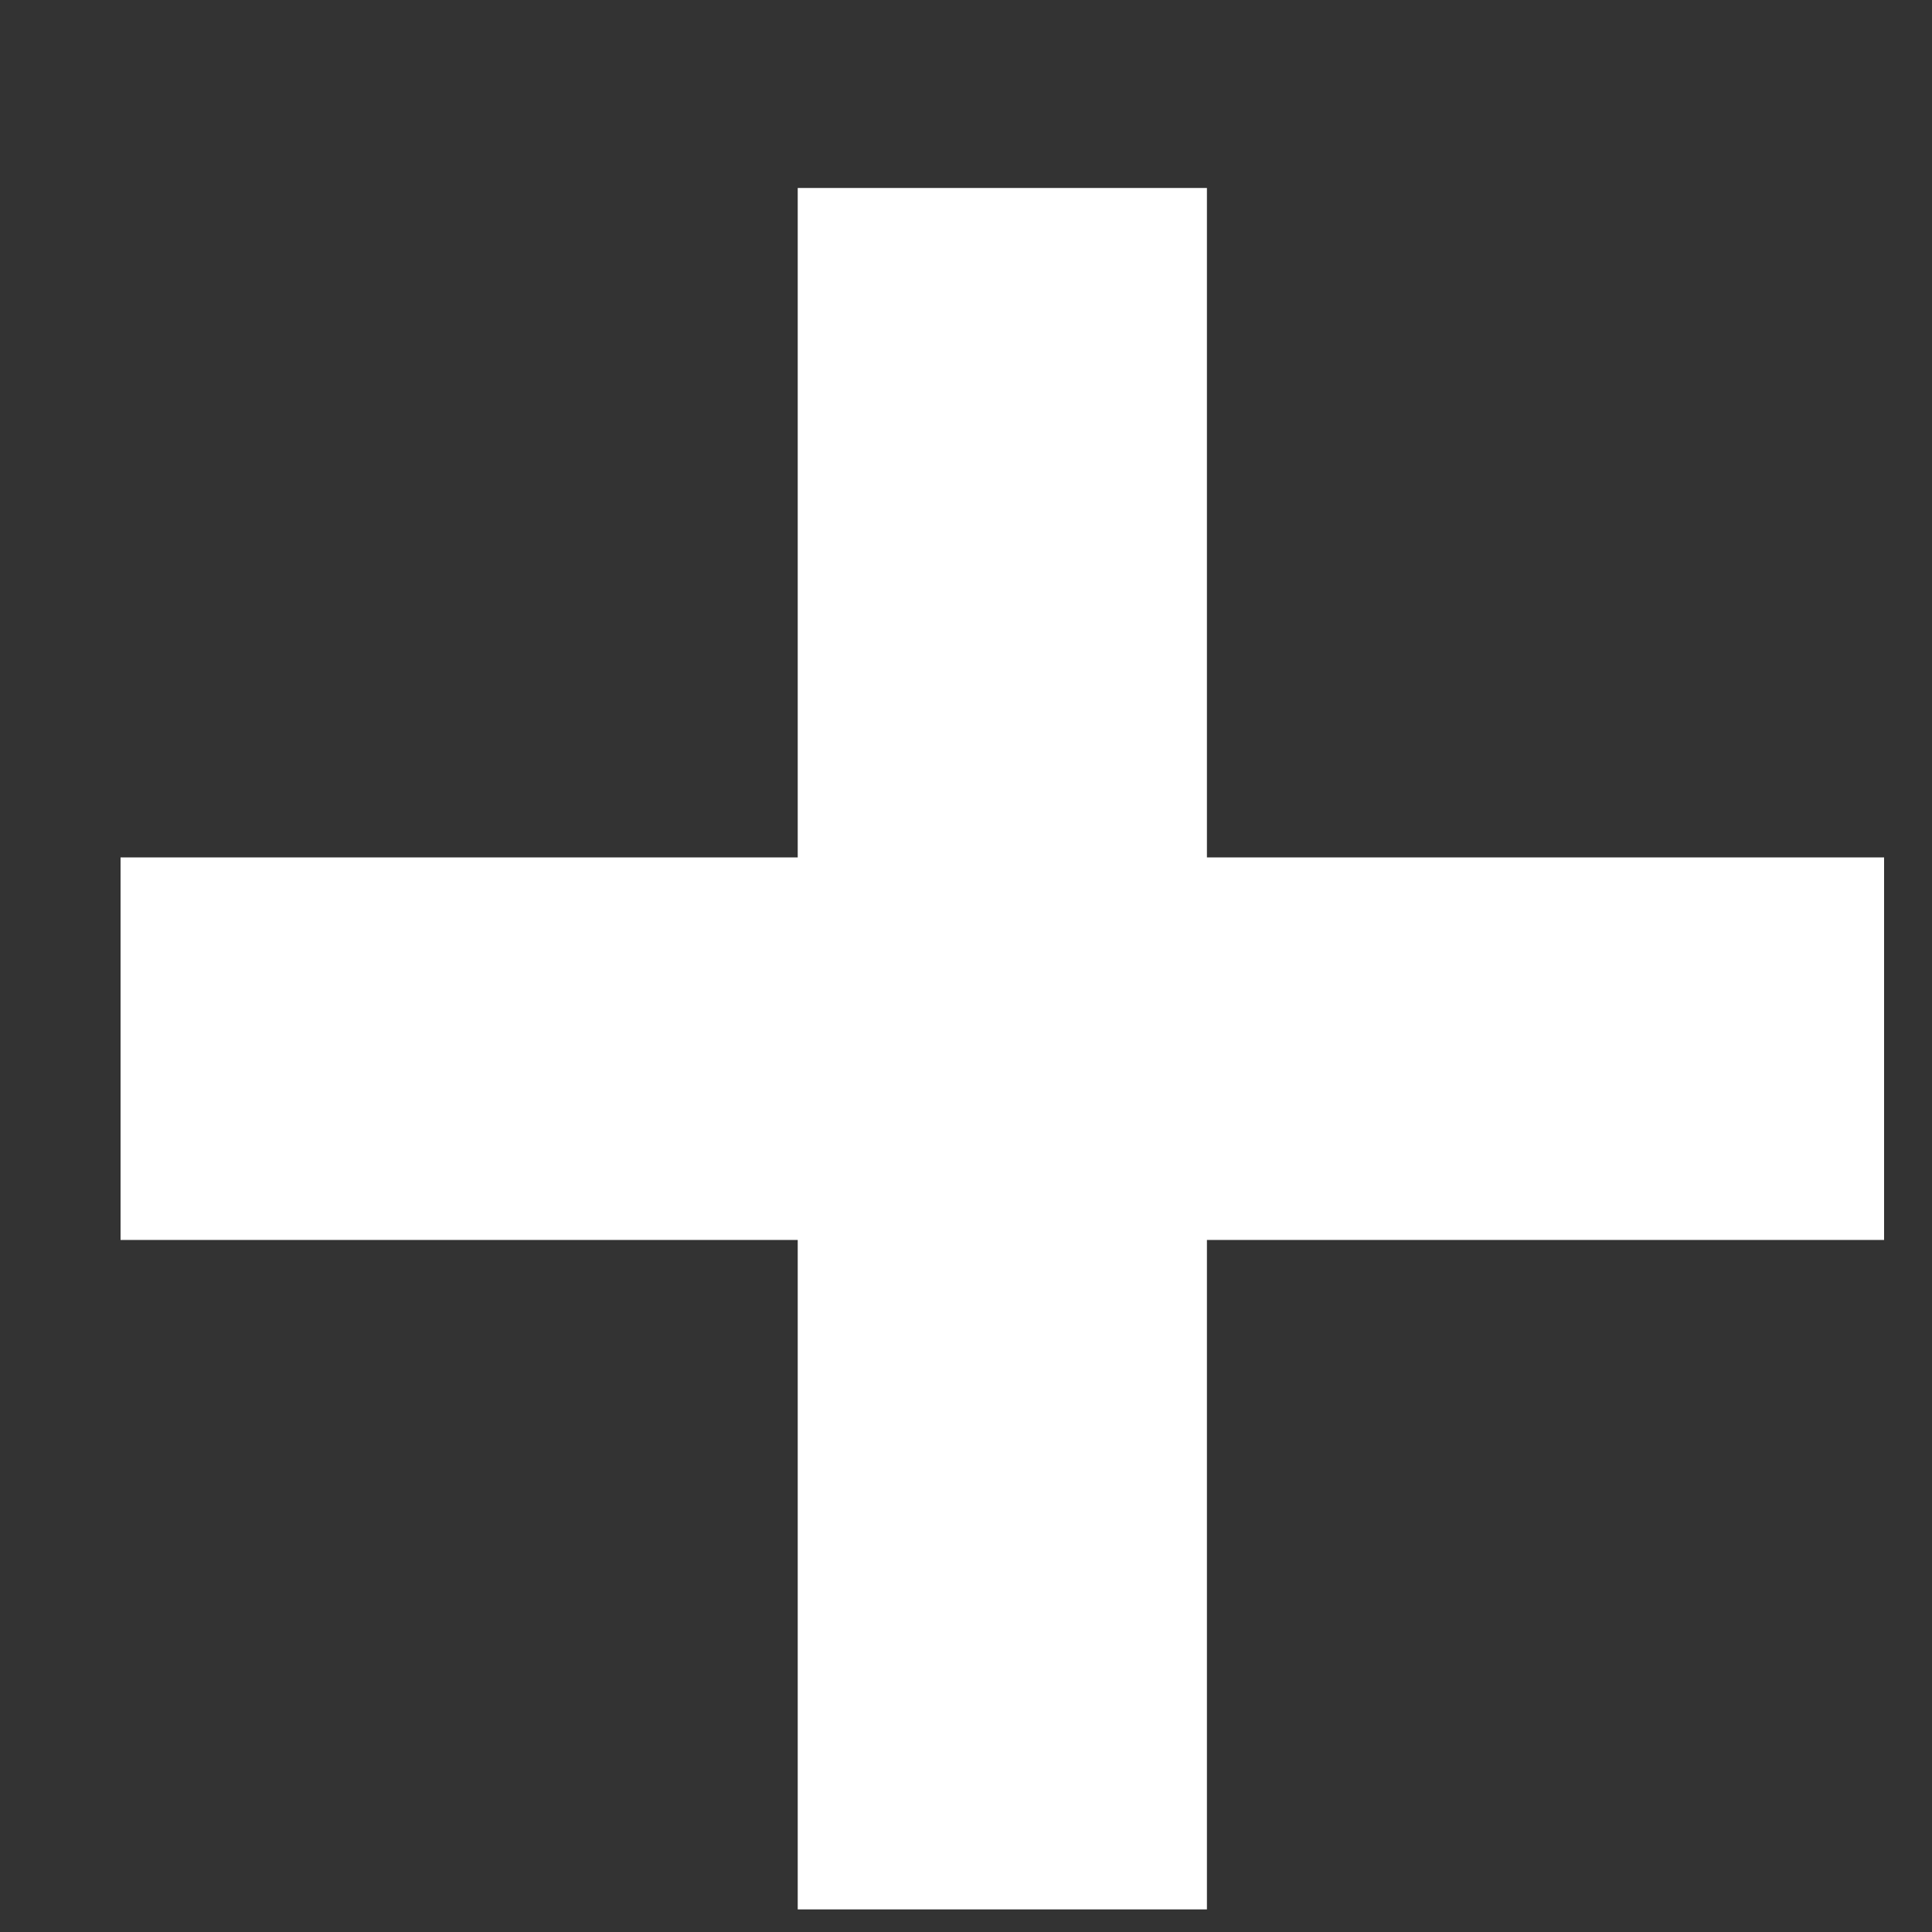 <svg viewBox="0 0 10 10" fill="none" xmlns="http://www.w3.org/2000/svg">
<rect x="0" y="0" width="10" height="10" fill="#333333" stroke="none"/>
<path d="M9.752 6.418H6.247V9.883H4.129V6.418H0.624V4.438H4.129V0.973H6.247V4.438H9.752V6.418Z" fill="white"/>
</svg>

